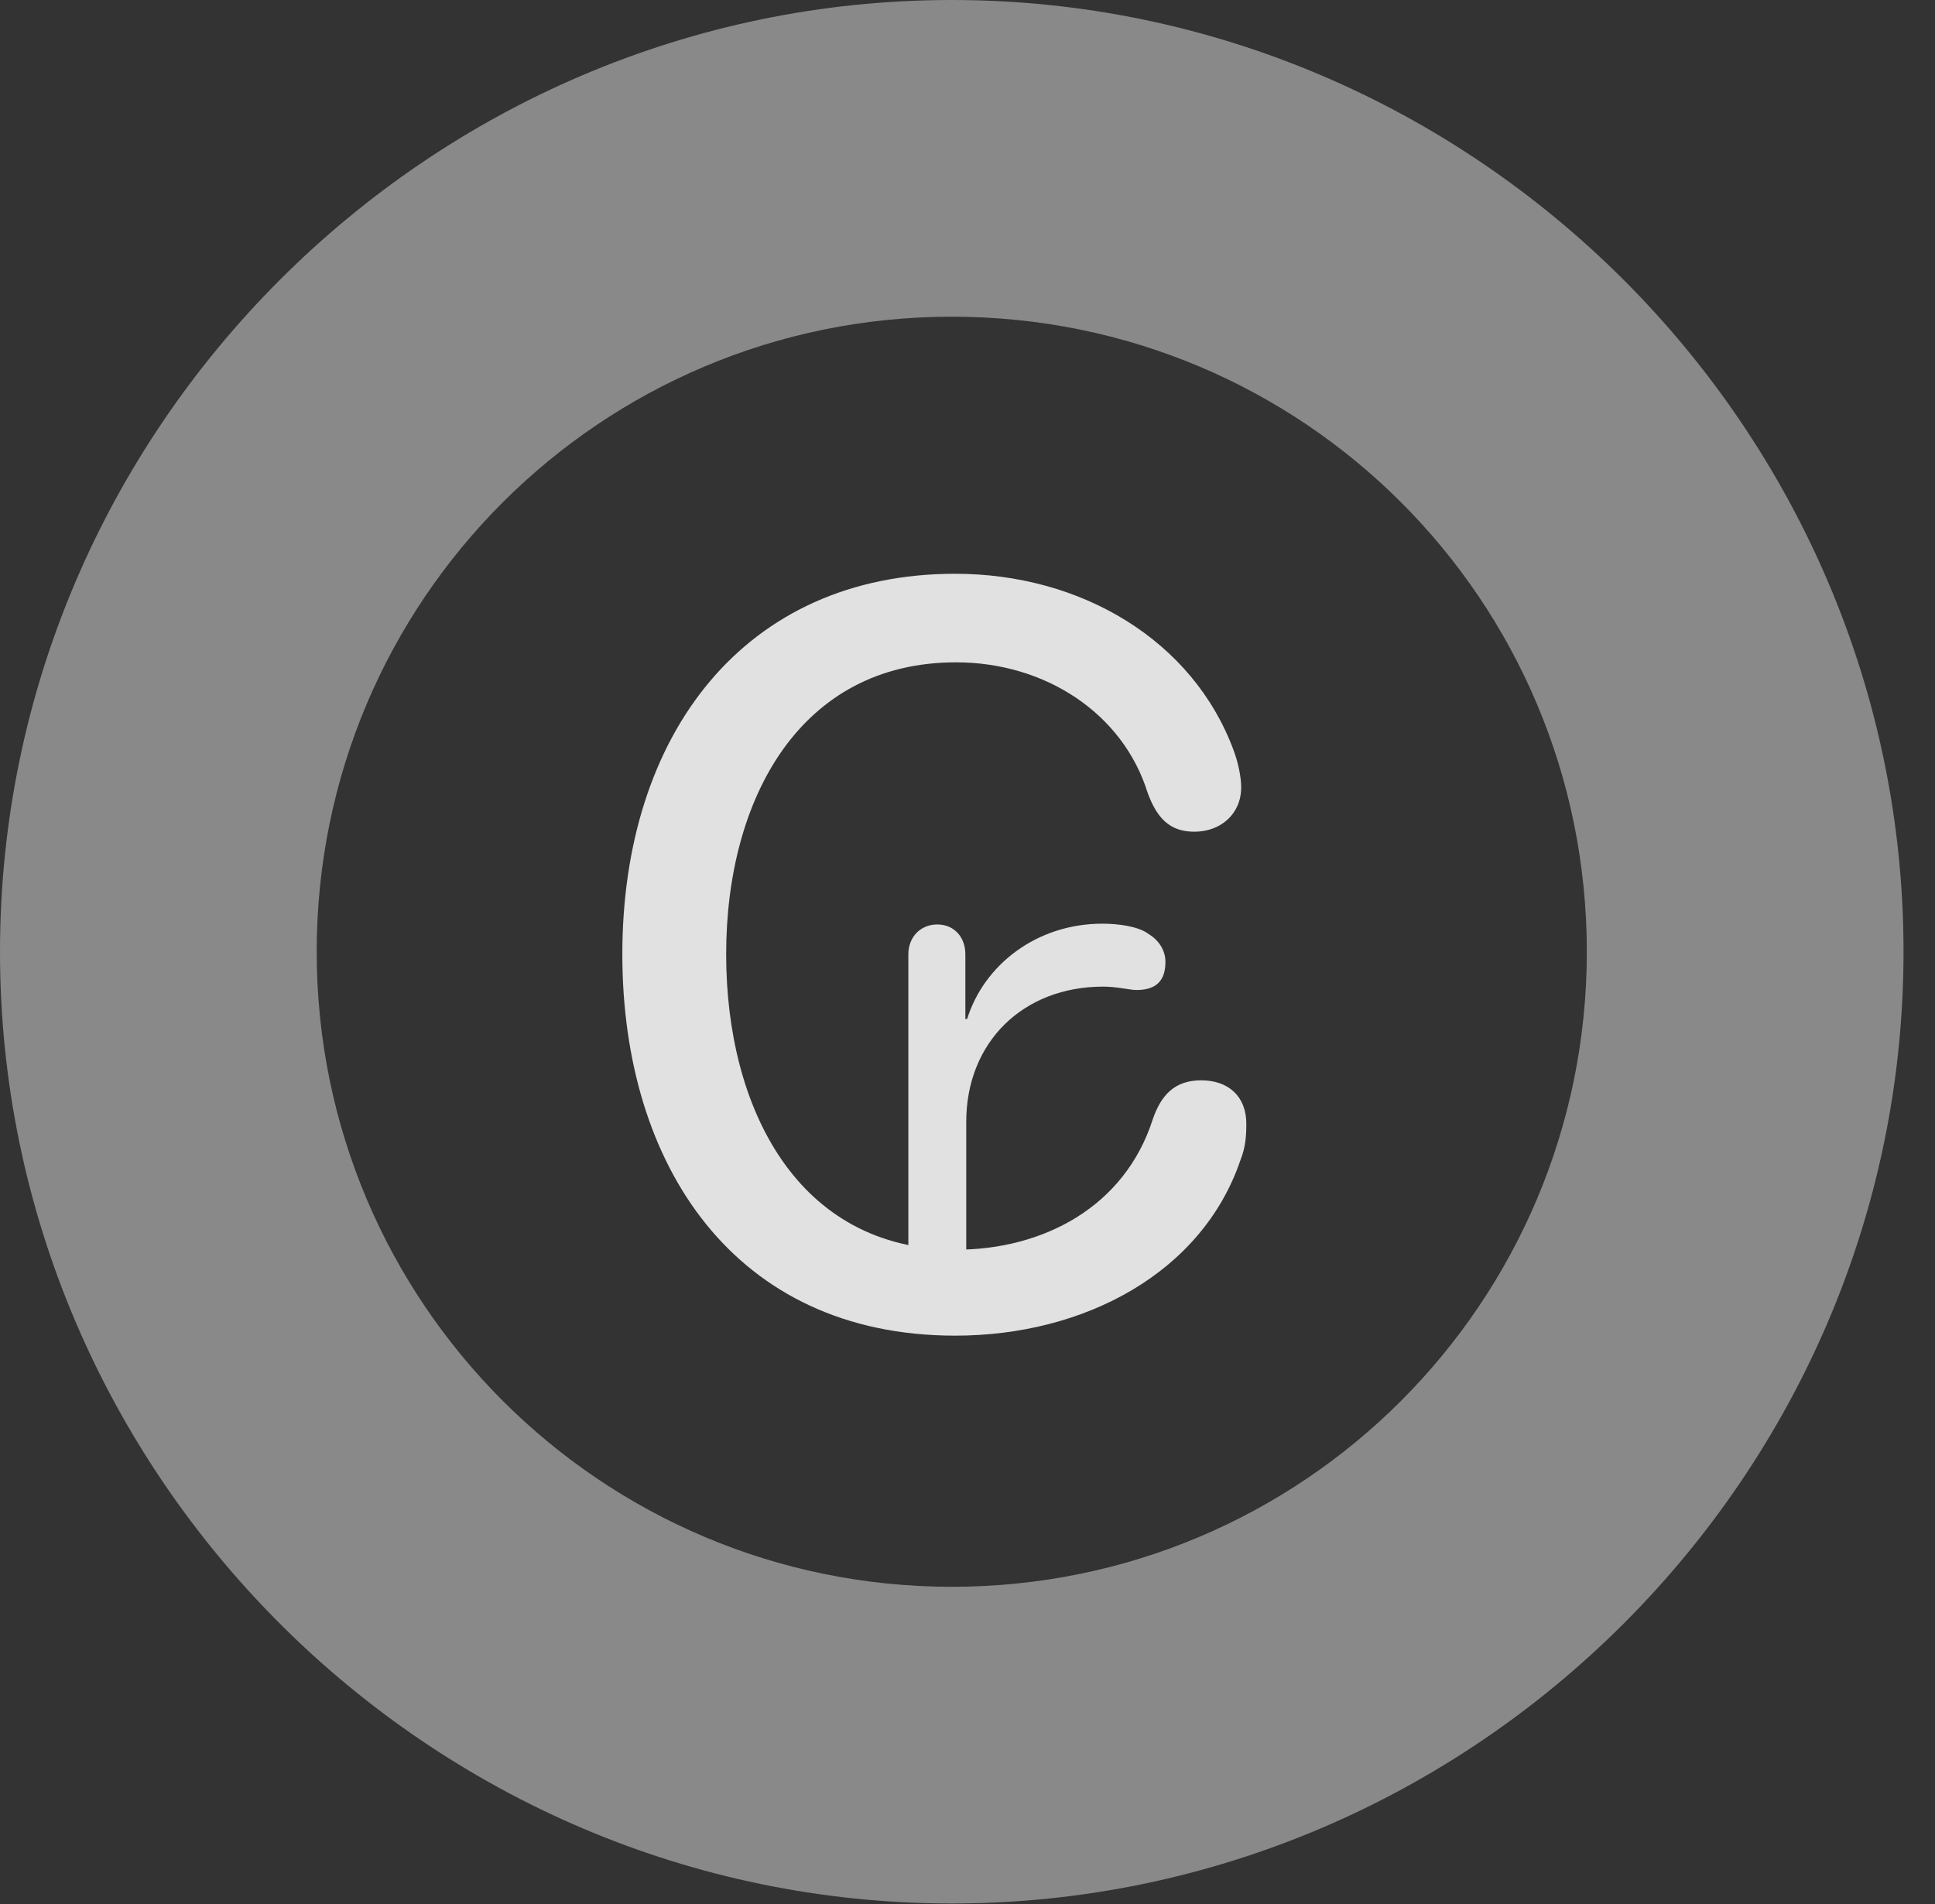 <?xml version="1.0" encoding="UTF-8"?>
<!--Generator: Apple Native CoreSVG 341-->
<!DOCTYPE svg
PUBLIC "-//W3C//DTD SVG 1.1//EN"
       "http://www.w3.org/Graphics/SVG/1.1/DTD/svg11.dtd">
<svg version="1.1" xmlns="http://www.w3.org/2000/svg" xmlns:xlink="http://www.w3.org/1999/xlink" viewBox="0 0 22.197 21.846">
 <rect x="0" y="0" width="22.197" height="21.846" fill="#333333" stroke="none"/>
 <g>
  <rect height="21.846" opacity="0" width="22.197" x="0" y="0"/>
  <path d="M10.918 21.836C16.914 21.836 21.836 16.914 21.836 10.918C21.836 4.922 16.914 0 10.918 0C4.922 0 0 4.922 0 10.918C0 16.914 4.922 21.836 10.918 21.836ZM10.918 18.203C6.895 18.203 3.633 14.941 3.633 10.918C3.633 6.885 6.895 3.633 10.918 3.633C14.951 3.633 18.203 6.885 18.203 10.918C18.203 14.941 14.951 18.203 10.918 18.203Z" fill="white" fill-opacity="0.425"/>
  <path d="M10.957 15.322C12.441 15.322 13.789 14.6 14.229 13.31C14.287 13.164 14.297 13.037 14.297 12.891C14.297 12.578 14.092 12.393 13.779 12.393C13.477 12.393 13.32 12.559 13.223 12.842C12.9 13.848 11.963 14.336 10.967 14.336C9.15 14.336 8.33 12.715 8.33 10.947C8.33 9.16 9.18 7.598 10.967 7.598C11.992 7.598 12.881 8.184 13.164 9.092C13.271 9.385 13.418 9.541 13.701 9.541C14.004 9.541 14.238 9.336 14.238 9.033C14.238 8.926 14.209 8.76 14.15 8.604C13.682 7.344 12.402 6.582 10.957 6.582C8.545 6.582 7.139 8.418 7.139 10.947C7.139 13.369 8.428 15.322 10.957 15.322ZM10.42 14.805L11.084 14.805L11.084 12.871C11.084 11.953 11.738 11.318 12.656 11.318C12.812 11.318 12.959 11.357 13.037 11.357C13.242 11.357 13.369 11.27 13.369 11.035C13.369 10.908 13.301 10.791 13.174 10.713C13.057 10.625 12.822 10.596 12.646 10.596C11.895 10.596 11.289 11.065 11.094 11.69L11.074 11.69L11.074 10.947C11.074 10.752 10.947 10.605 10.752 10.605C10.557 10.605 10.42 10.752 10.42 10.947Z" fill="white" fill-opacity="0.85"/>
 </g>
</svg>

